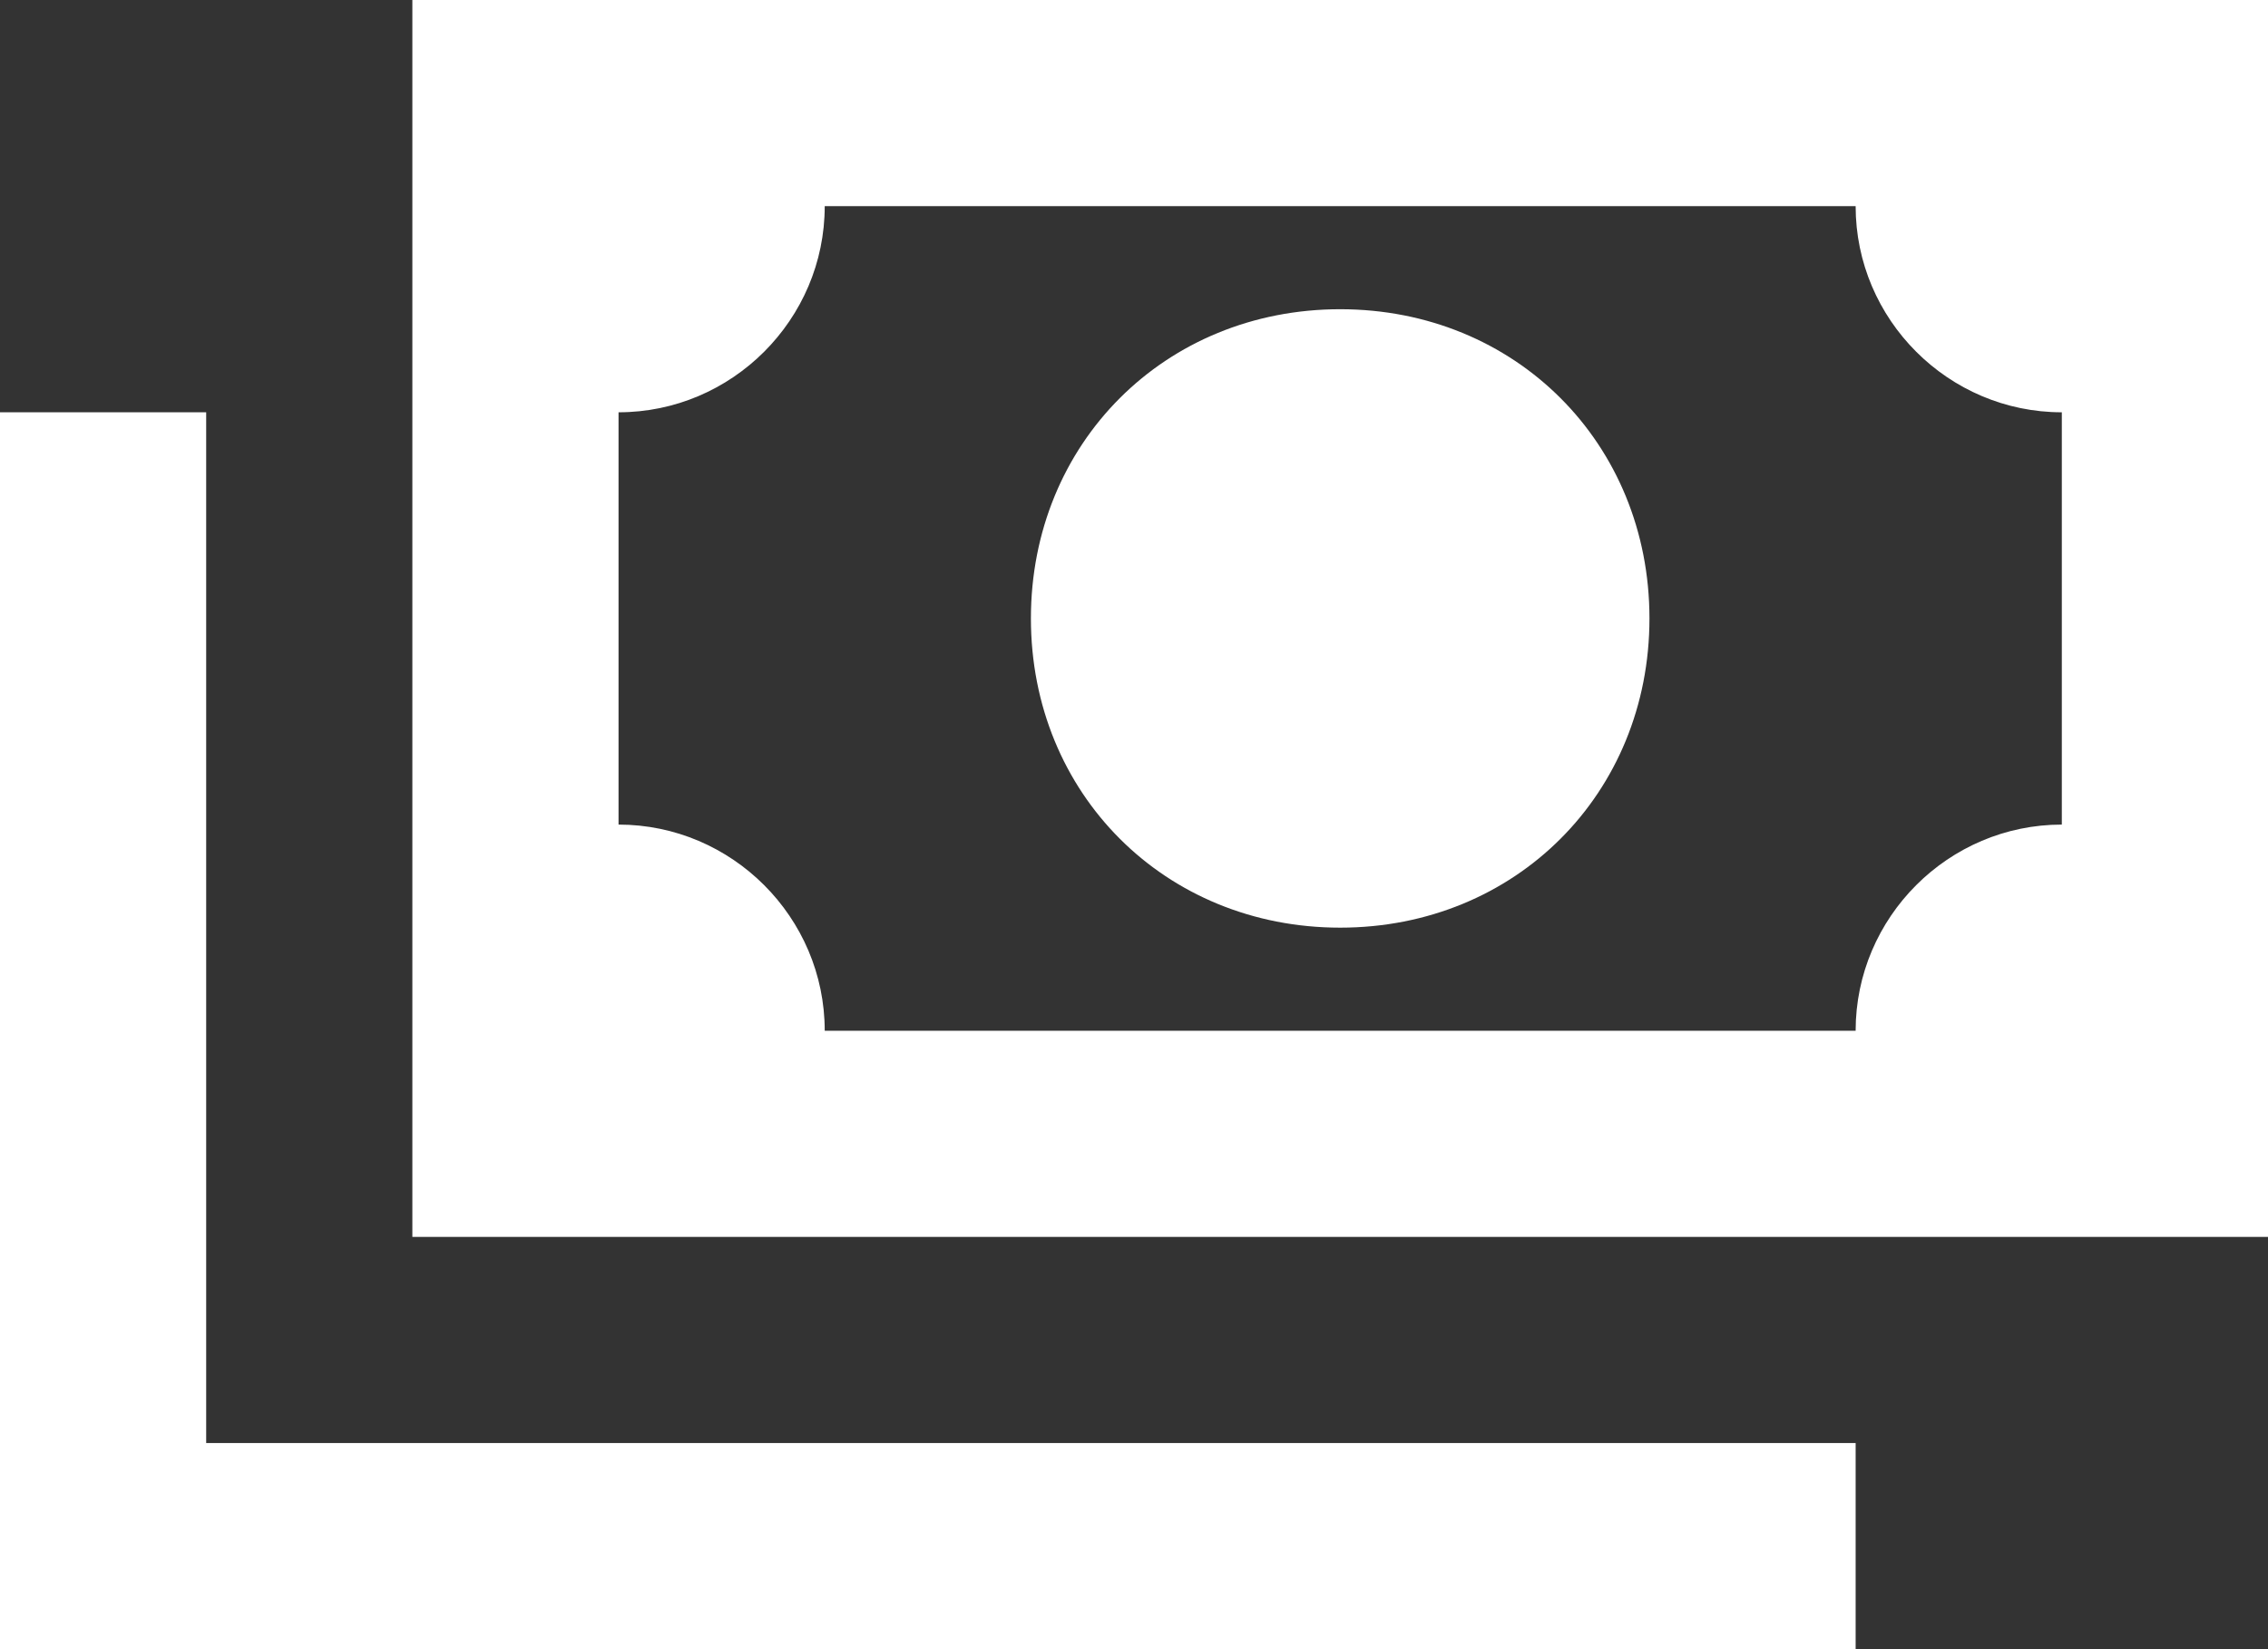 <?xml version="1.0" encoding="utf-8"?>
<!-- Generator: Adobe Illustrator 25.2.0, SVG Export Plug-In . SVG Version: 6.00 Build 0)  -->
<svg version="1.1" id="Layer_1" xmlns="http://www.w3.org/2000/svg" xmlns:xlink="http://www.w3.org/1999/xlink" x="0px" y="0px"
	 viewBox="0 0 22 16" style="enable-background:new 0 0 22 16;" xml:space="preserve">
<rect x="0" y="0" width="22" height="16" fill="#333333" stroke="none"/>
<style type="text/css">
	.st0{fill:#FFFFFF;}
</style>
<path class="st0" d="M4,0h18v12H4V0 M13,3c1.7,0,3,1.3,3,3s-1.3,3-3,3s-3-1.3-3-3S11.3,3,13,3 M8,2c0,1.1-0.9,2-2,2v4
	c1.1,0,2,0.9,2,2h10c0-1.1,0.9-2,2-2V4c-1.1,0-2-0.9-2-2H8 M0,4h2v10h16v2H0V4z"/>
</svg>
